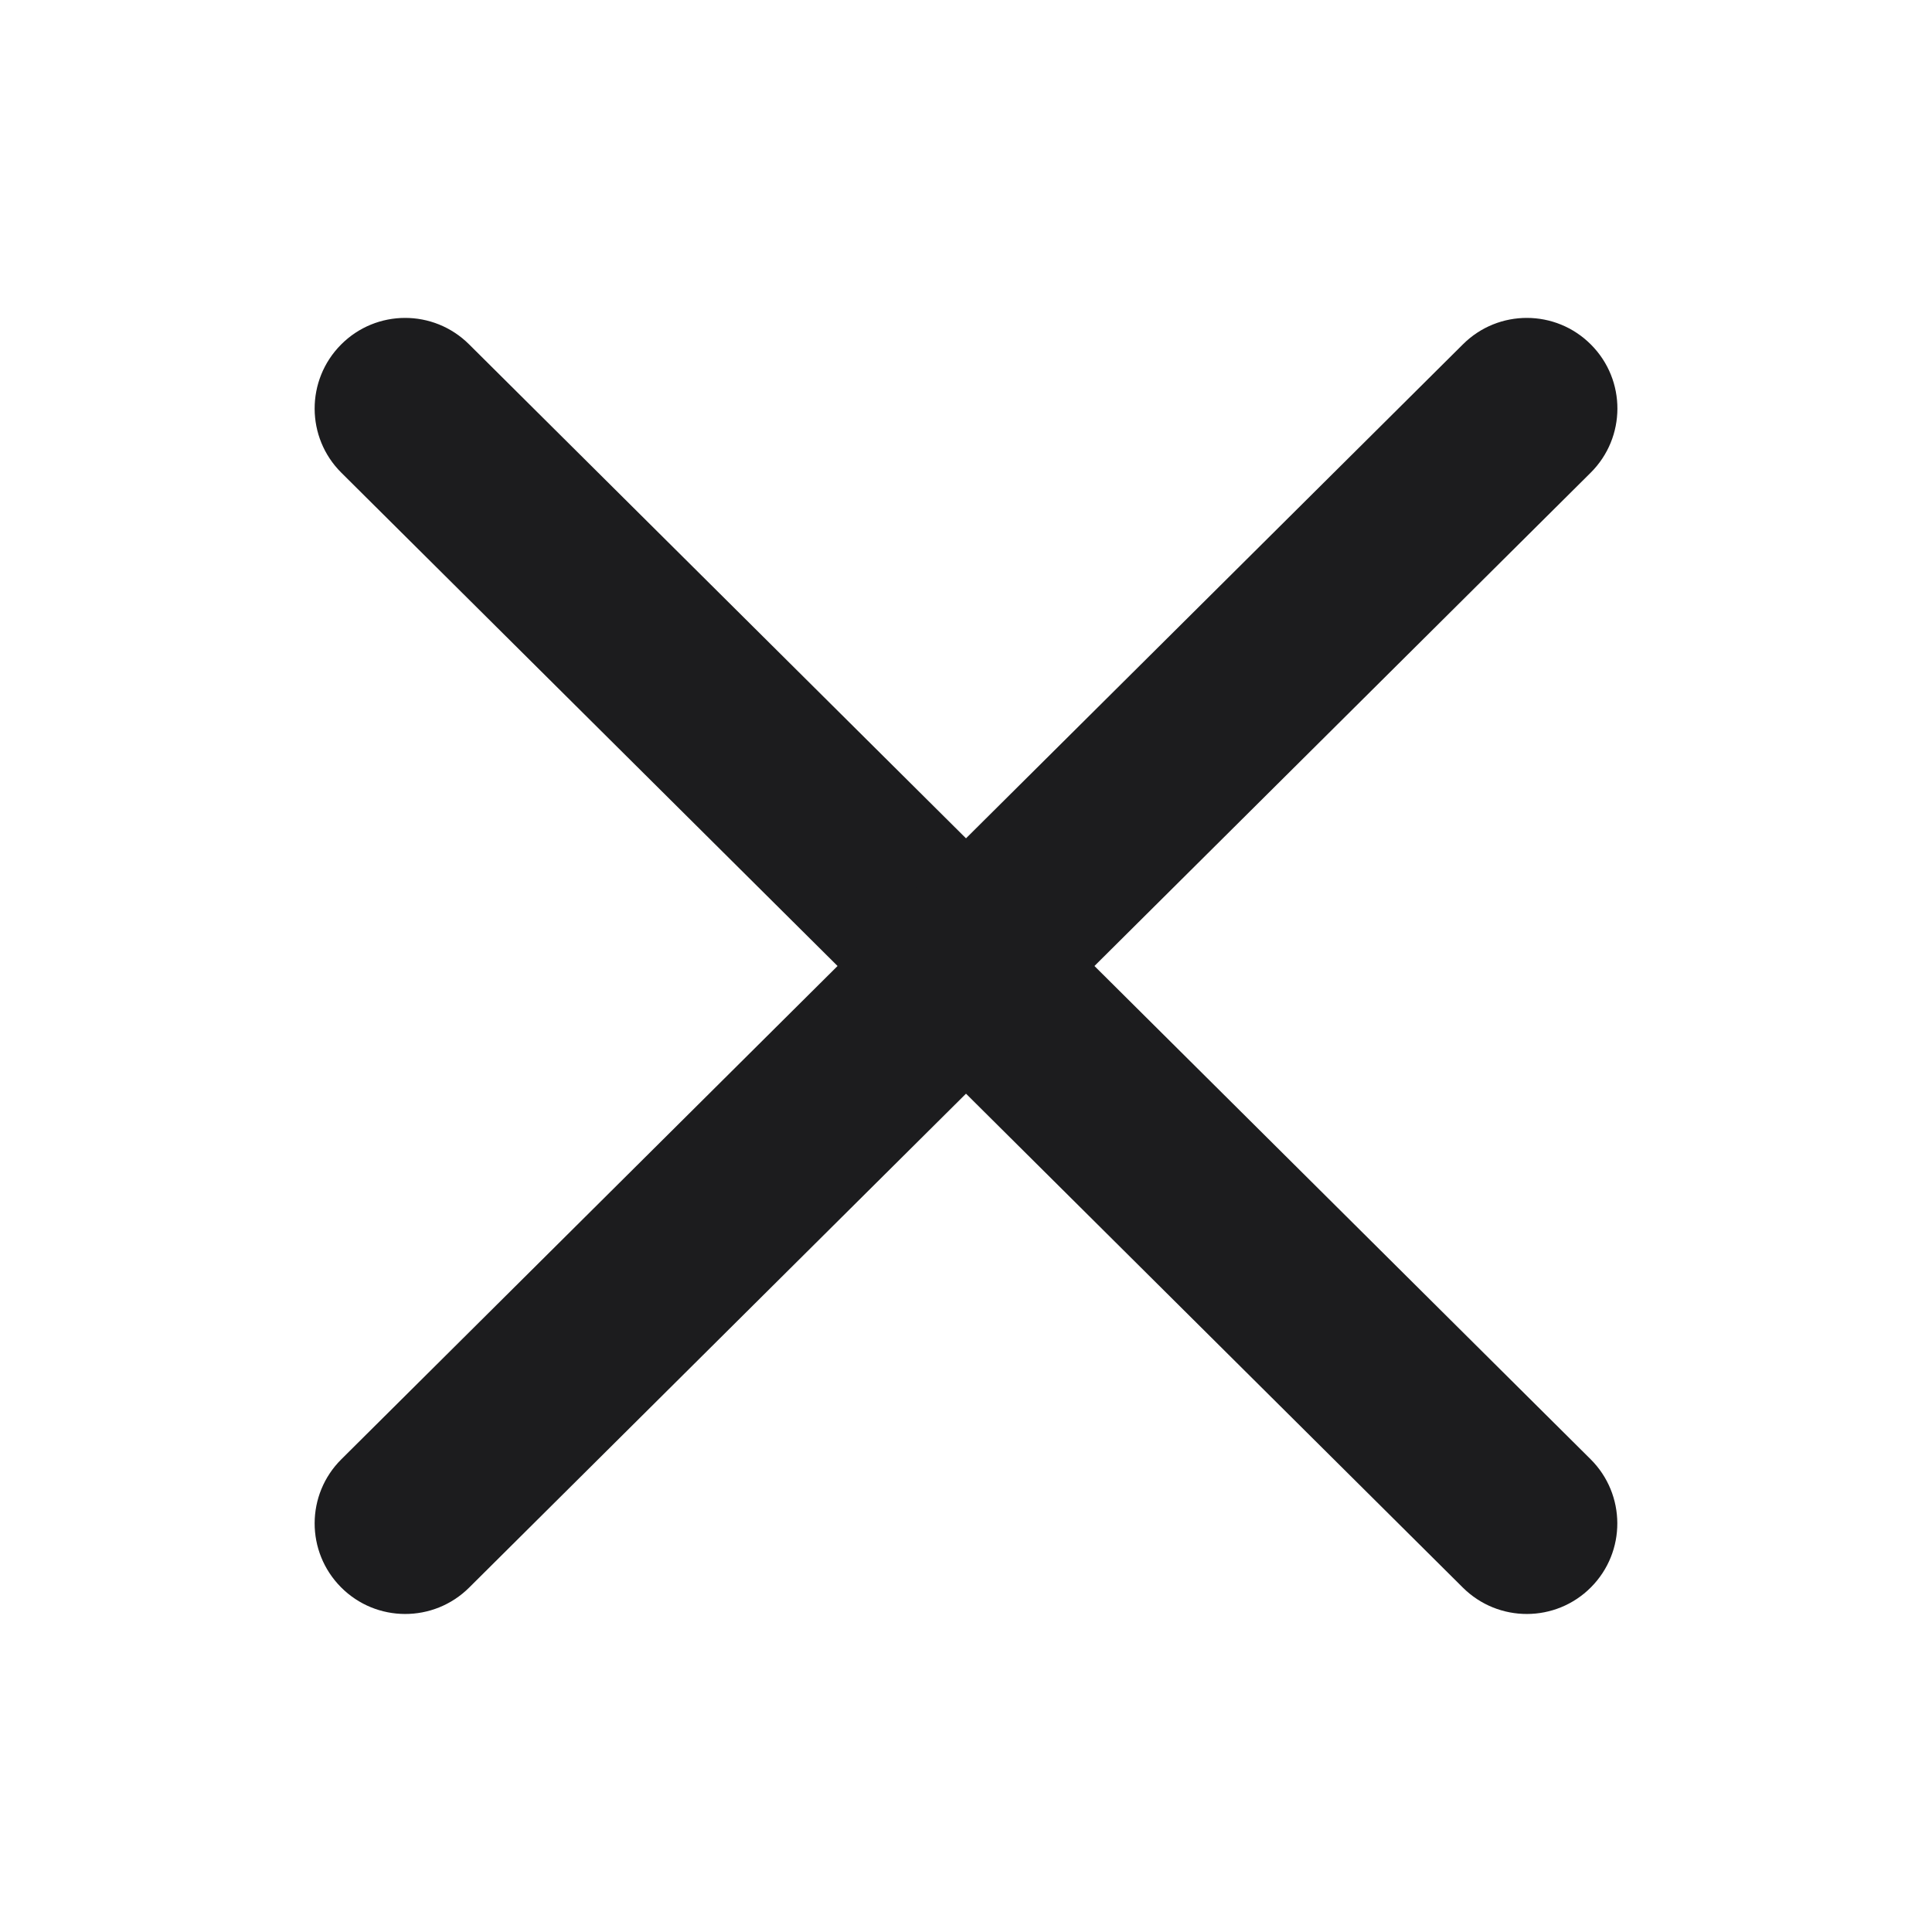 <svg width="16" height="16" viewBox="0 0 16 16" fill="none" xmlns="http://www.w3.org/2000/svg">
<rect width="16" height="16" fill="white"/>
<path fill-rule="evenodd" clip-rule="evenodd" d="M2.824 2.854C3.116 2.56 3.59 2.559 3.884 2.851L13.173 12.085C13.466 12.377 13.468 12.851 13.176 13.145C12.884 13.439 12.409 13.44 12.115 13.148L2.827 3.915C2.533 3.623 2.532 3.148 2.824 2.854Z" fill="#1C1C1E"/>
<path fill-rule="evenodd" clip-rule="evenodd" d="M13.176 2.854C12.884 2.56 12.409 2.559 12.116 2.851L2.827 12.085C2.533 12.377 2.532 12.851 2.824 13.145C3.116 13.439 3.591 13.44 3.885 13.148L13.173 3.915C13.467 3.623 13.469 3.148 13.176 2.854Z" fill="#1C1C1E"/>
</svg>
